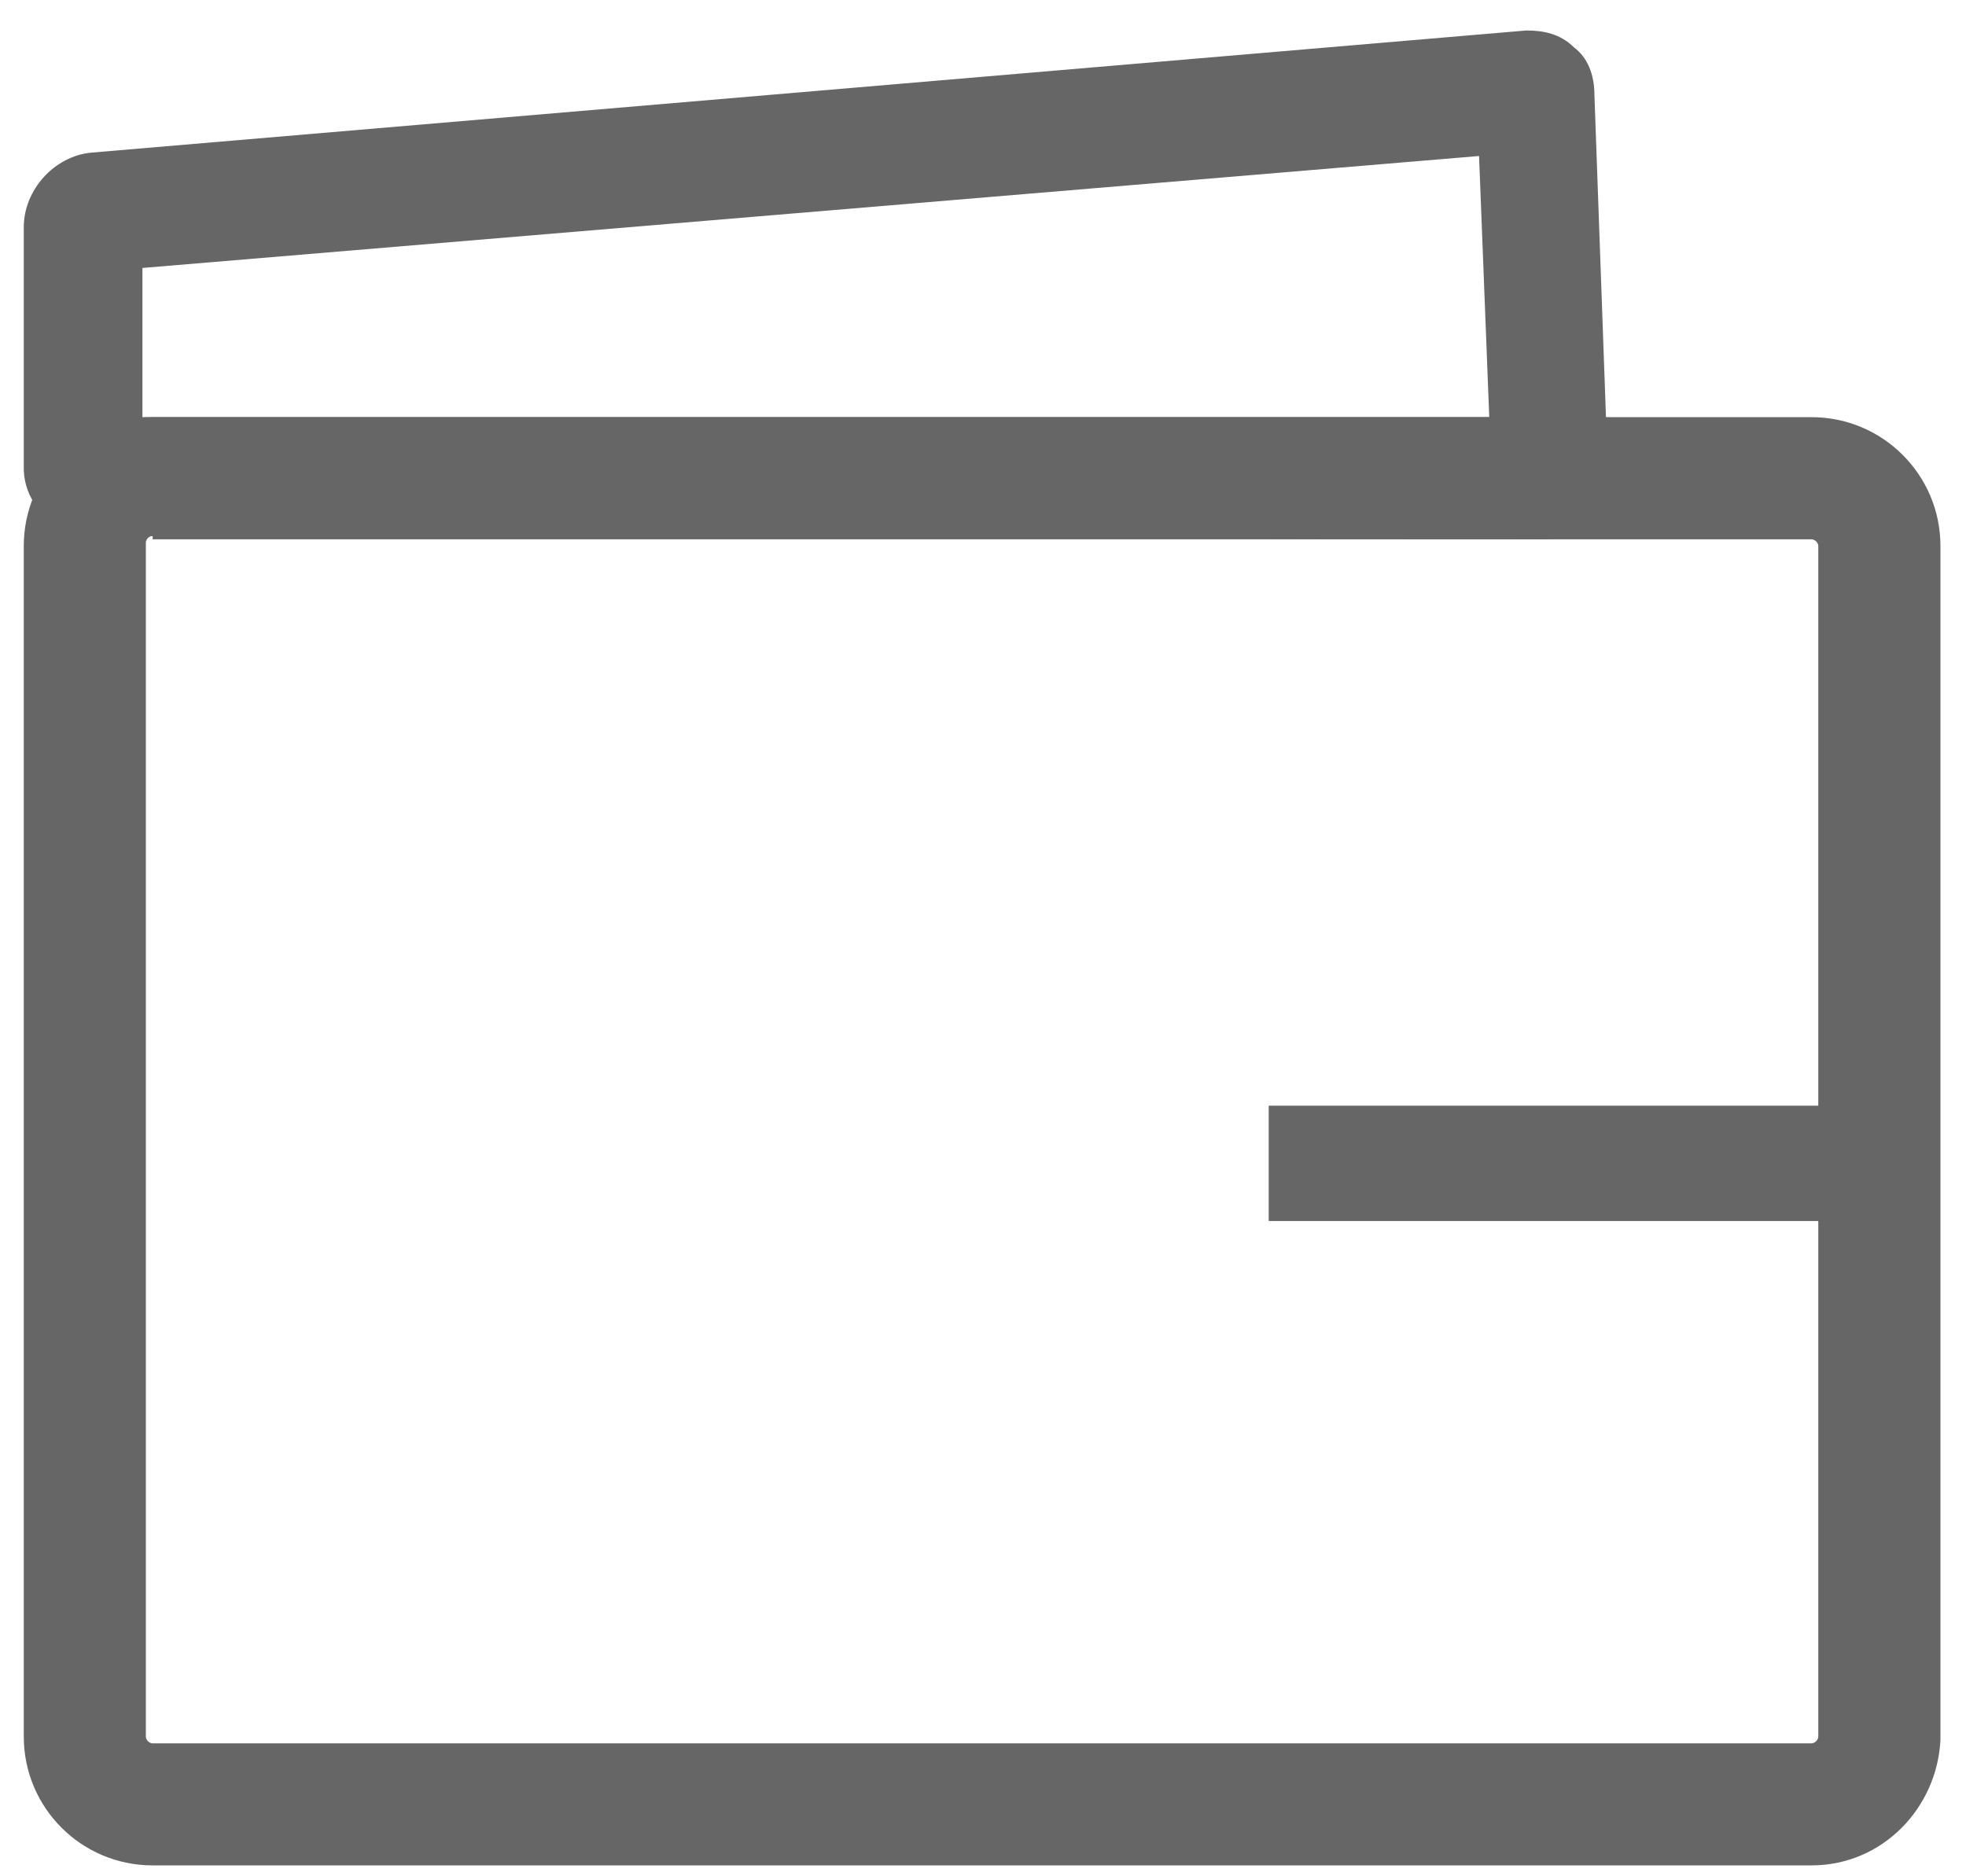 <?xml version="1.0" encoding="UTF-8"?>
<svg width="22px" height="21px" viewBox="0 0 22 21" version="1.1" xmlns="http://www.w3.org/2000/svg" xmlns:xlink="http://www.w3.org/1999/xlink">
    <!-- Generator: Sketch 52.2 (67145) - http://www.bohemiancoding.com/sketch -->
    <title>钱包</title>
    <desc>Created with Sketch.</desc>
    <g id="Page-1" stroke="none" stroke-width="1" fill="none" fill-rule="evenodd">
        <g id="首页-copy" transform="translate(-251, -910)" fill="#666666" fill-rule="nonzero">
            <g id="Group-7" transform="translate(0, 899)">
                <g id="钱包" transform="translate(251, 11)">
                    <g id="Group" transform="translate(0.265, 0.326)">
                        <path d="M20.006,20.552 L1.443,20.552 C0.646,20.552 0.001,19.907 0.001,19.11 L0.001,5.785 C0.001,4.988 0.646,4.343 1.443,4.343 L20.006,4.343 C20.803,4.343 21.449,4.988 21.449,5.785 L21.449,19.148 C21.411,19.907 20.803,20.552 20.006,20.552 L20.006,20.552 Z M1.443,5.672 C1.405,5.672 1.367,5.71 1.367,5.748 L1.367,19.11 C1.367,19.148 1.405,19.186 1.443,19.186 L20.006,19.186 C20.044,19.186 20.082,19.148 20.082,19.11 L20.082,5.785 C20.082,5.748 20.044,5.71 20.006,5.71 L1.443,5.71 L1.443,5.672 Z" id="Shape"></path>
                        <path d="M0.76,5.672 C0.57,5.672 0.38,5.596 0.228,5.444 C0.077,5.292 0.001,5.102 0.001,4.912 L0.001,2.217 C0.001,1.8 0.342,1.42 0.76,1.382 L16.817,0.015 C17.007,0.015 17.197,0.053 17.349,0.205 C17.501,0.319 17.577,0.509 17.577,0.737 L17.728,4.95 C17.728,5.14 17.653,5.33 17.539,5.482 C17.387,5.634 17.197,5.71 17.007,5.71 L0.76,5.672 L0.76,5.672 Z M1.329,2.673 L1.329,4.343 L16.4,4.343 L16.286,1.42 L1.329,2.673 L1.329,2.673 Z M13.932,12.049 L20.538,12.049 L20.538,13.34 L13.932,13.34 L13.932,12.049 Z" id="Shape"></path>
                    </g>
                </g>
            </g>
        </g>
    </g>
</svg>